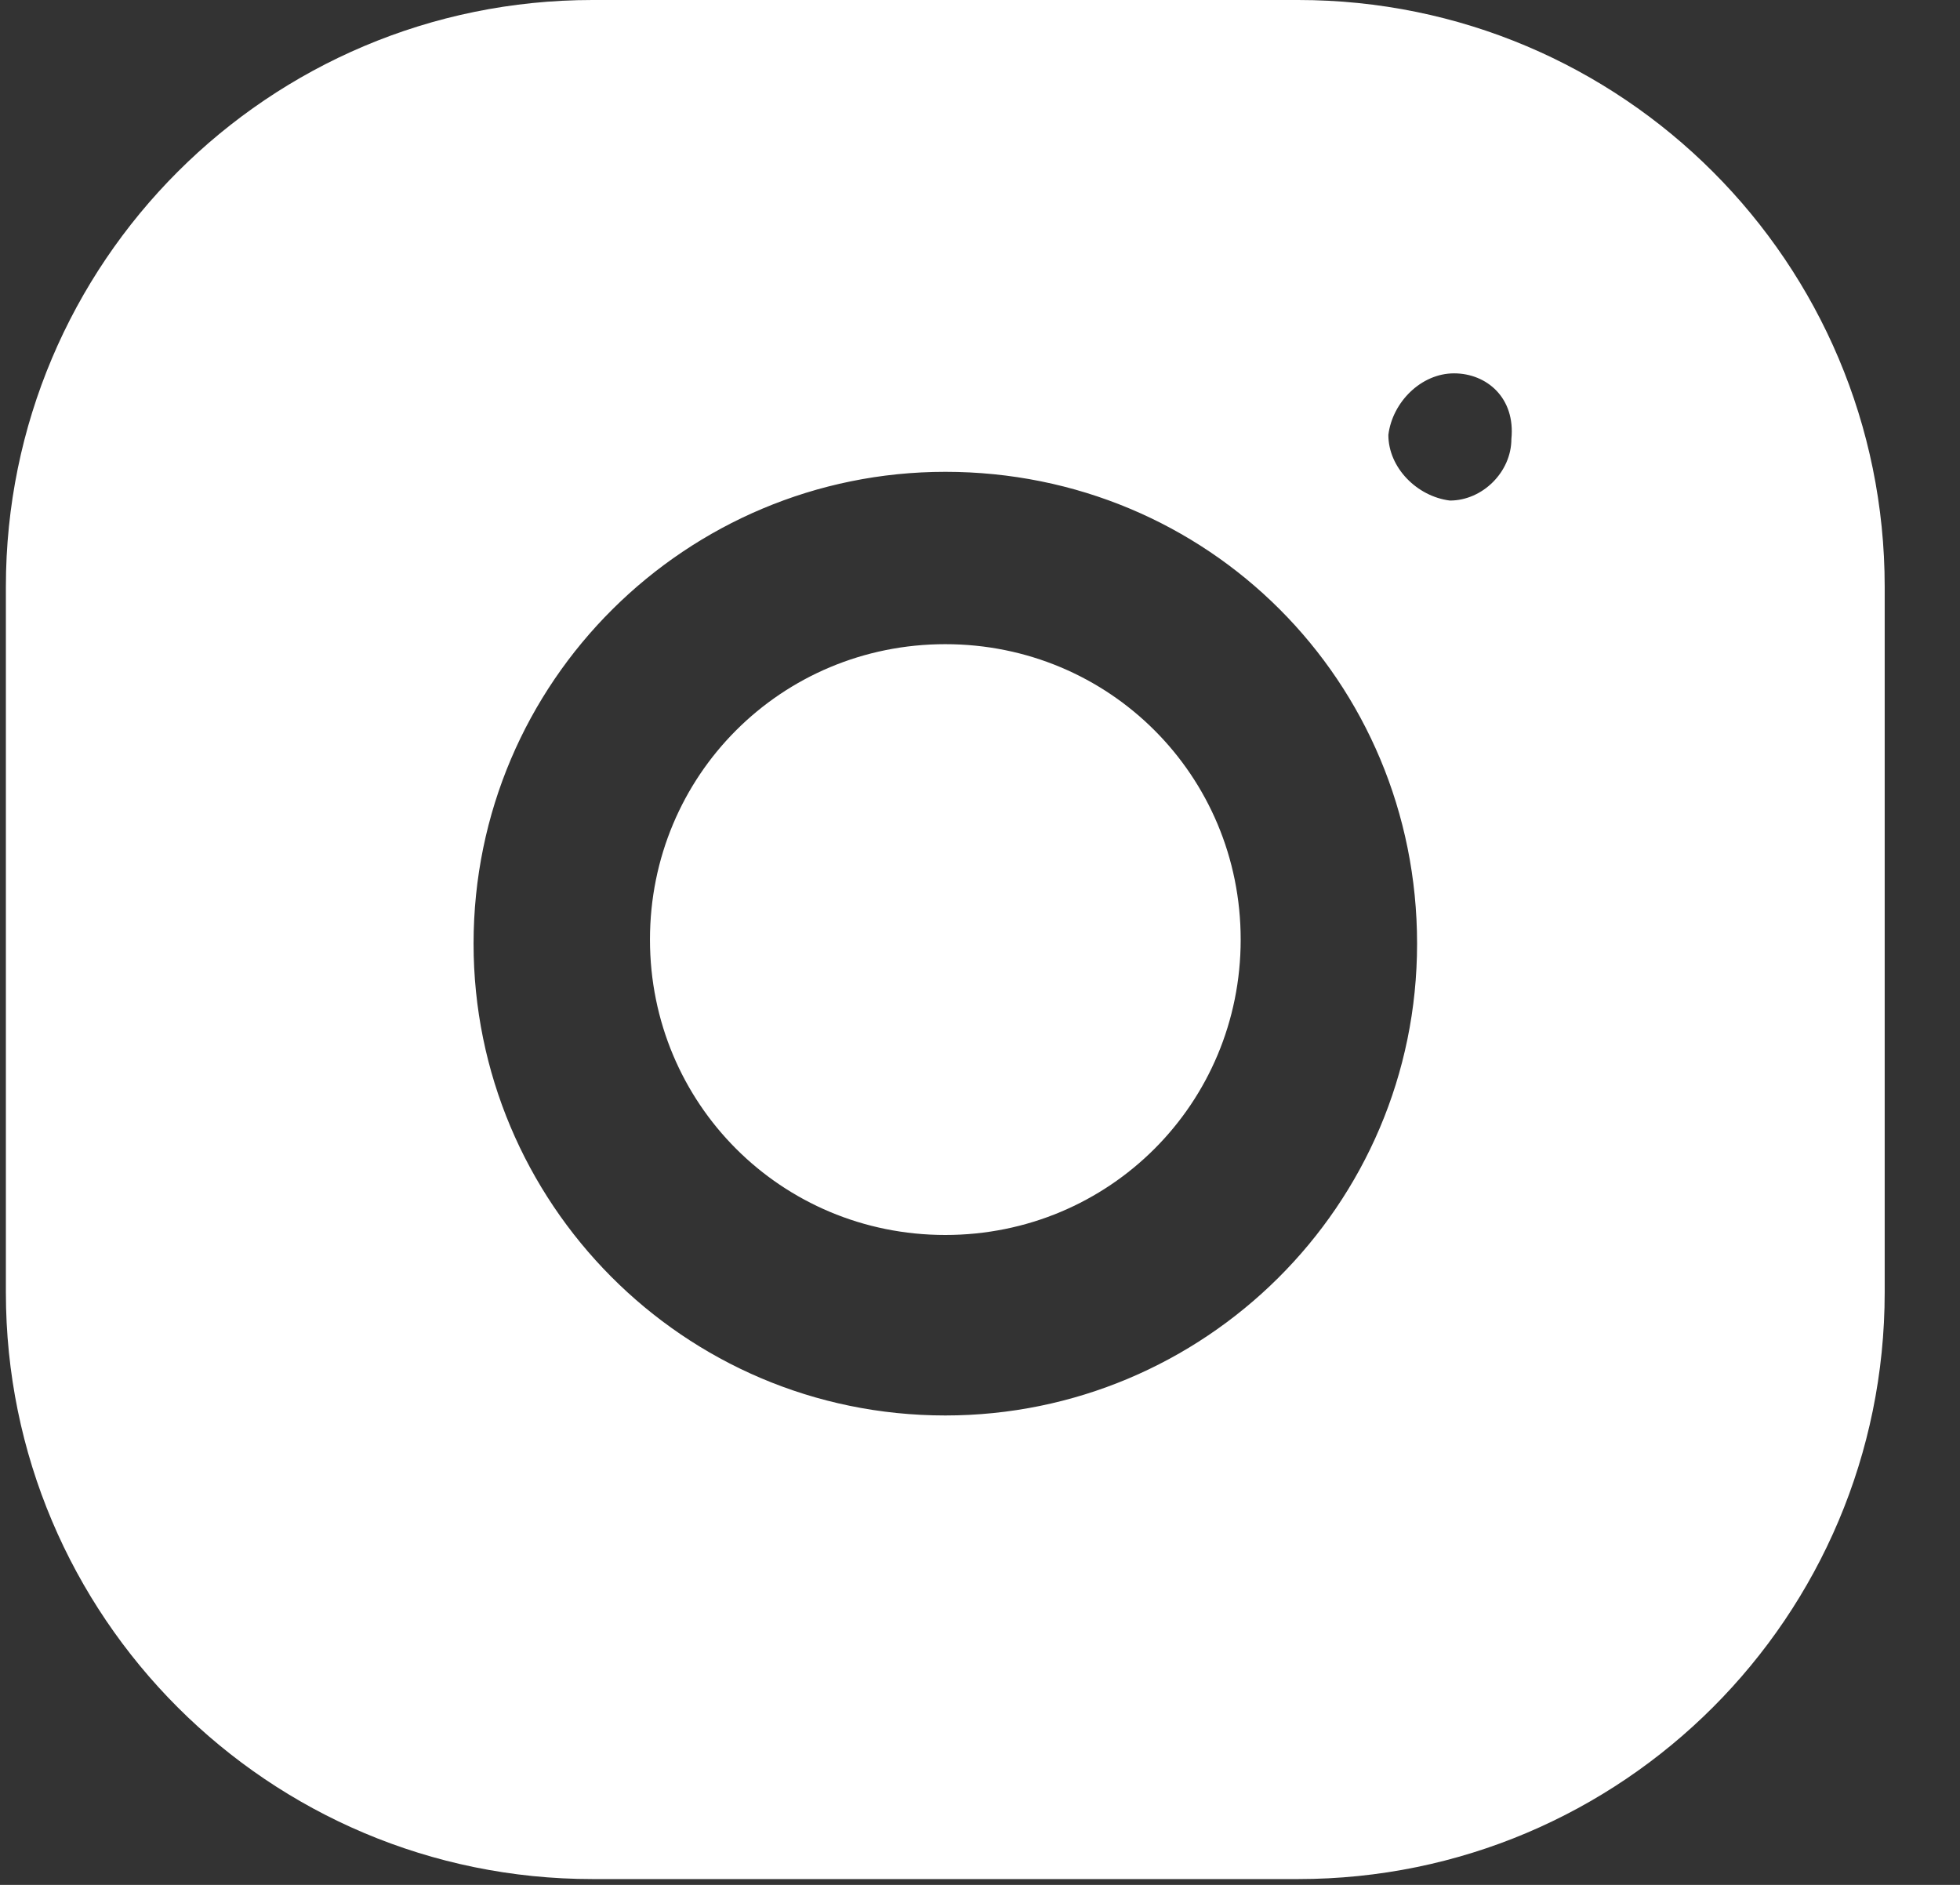 <svg width="26" height="25" viewBox="0 0 26 25" fill="none" xmlns="http://www.w3.org/2000/svg">
<rect x="0" y="0" width="26" height="25" fill="#333333" stroke="none"/>
<path fill-rule="evenodd" clip-rule="evenodd" d="M17.22 0H7.86C3.561 0 0.078 3.483 0.078 7.782V17.142C0.078 21.441 3.561 24.923 7.86 24.923H17.22C21.519 24.923 25.001 21.441 25.001 17.142V7.782C25.001 3.483 21.519 0 17.22 0ZM19.288 4.952C18.852 4.952 18.471 5.333 18.417 5.768C18.417 6.204 18.798 6.585 19.233 6.639C19.668 6.639 20.049 6.258 20.049 5.823C20.104 5.278 19.723 4.952 19.288 4.952ZM6.282 12.516C6.282 9.033 9.111 6.258 12.54 6.258C16.022 6.258 18.798 9.033 18.798 12.516C18.798 15.999 15.968 18.774 12.54 18.774C9.057 18.774 6.282 15.944 6.282 12.516ZM8.622 12.462C8.622 14.638 10.363 16.38 12.54 16.38C14.716 16.38 16.458 14.638 16.458 12.462C16.458 10.285 14.716 8.544 12.54 8.544C10.363 8.544 8.622 10.285 8.622 12.462Z" fill="white"/>
</svg>
